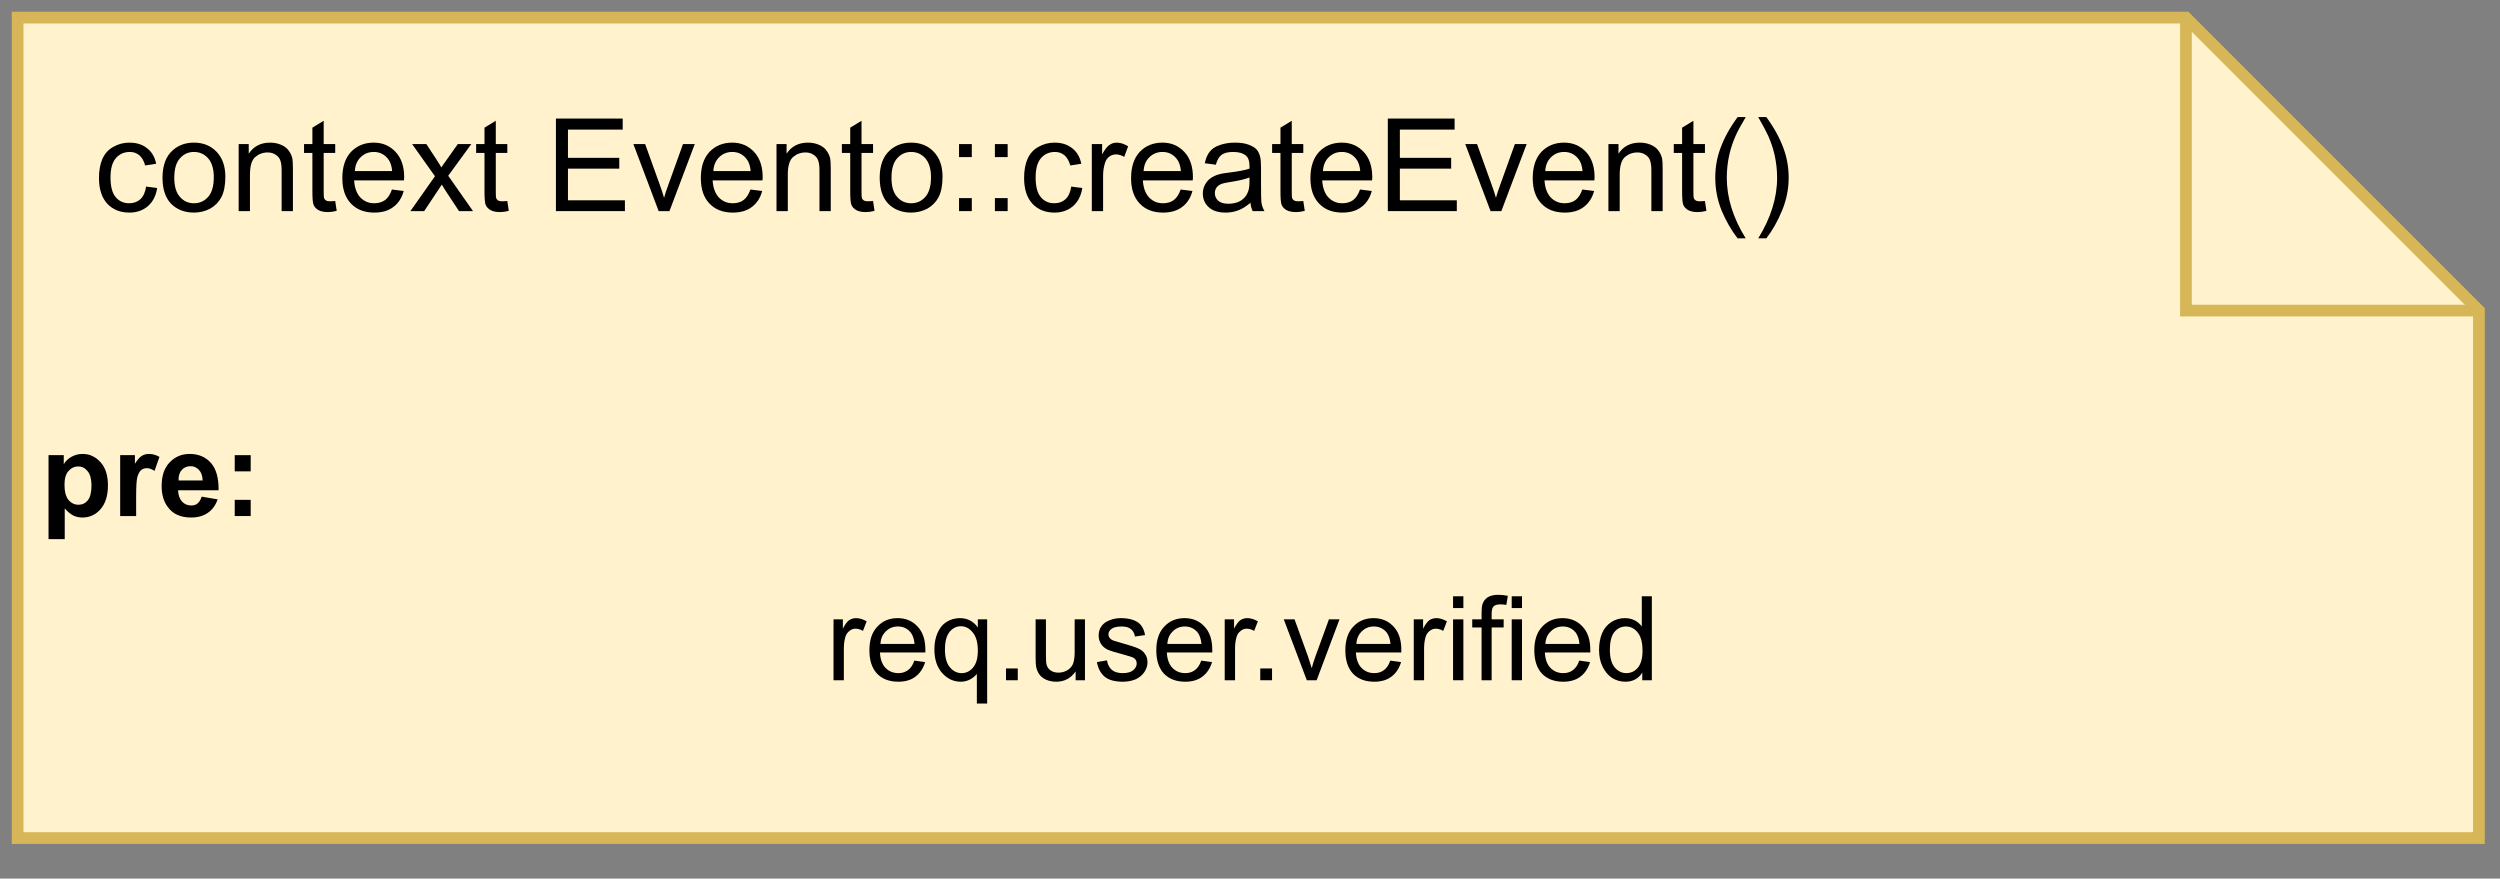 <?xml version="1.0" encoding="UTF-8" standalone="no"?>
<svg
   width="159.12pt"
   height="55.92pt"
   viewBox="0 0 159.12 55.92"
   version="1.1"
   id="svg488"
   xmlns:xlink="http://www.w3.org/1999/xlink"
   xmlns="http://www.w3.org/2000/svg"
   xmlns:svg="http://www.w3.org/2000/svg">
  <rect x="0" y="0" width="159.12" height="55.92" fill="#808080" stroke="none"/>
  <defs
     id="defs94">
    <g
       id="g89">
      <g
         id="glyph-0-0" />
      <g
         id="glyph-0-1">
        <path
           d="M 0.5 -3.875 L 1.469 -3.875 L 1.469 -3.297 C 1.582 -3.492 1.742 -3.648 1.953 -3.766 C 2.172 -3.891 2.41 -3.953 2.672 -3.953 C 3.117 -3.953 3.5 -3.773 3.812 -3.422 C 4.125 -3.078 4.281 -2.586 4.281 -1.953 C 4.281 -1.305 4.125 -0.801 3.812 -0.438 C 3.5 -0.082 3.113 0.094 2.656 0.094 C 2.445 0.094 2.254 0.051 2.078 -0.031 C 1.898 -0.125 1.719 -0.273 1.531 -0.484 L 1.531 1.469 L 0.5 1.469 Z M 1.516 -2 C 1.516 -1.562 1.598 -1.238 1.766 -1.031 C 1.941 -0.82 2.156 -0.719 2.406 -0.719 C 2.645 -0.719 2.844 -0.812 3 -1 C 3.156 -1.195 3.234 -1.516 3.234 -1.953 C 3.234 -2.359 3.148 -2.66 2.984 -2.859 C 2.828 -3.055 2.629 -3.156 2.391 -3.156 C 2.141 -3.156 1.93 -3.055 1.766 -2.859 C 1.598 -2.672 1.516 -2.383 1.516 -2 Z M 1.516 -2 "
           id="path3" />
      </g>
      <g
         id="glyph-0-2">
        <path
           d="M 1.516 0 L 0.5 0 L 0.5 -3.875 L 1.438 -3.875 L 1.438 -3.328 C 1.602 -3.586 1.75 -3.754 1.875 -3.828 C 2.008 -3.91 2.16 -3.953 2.328 -3.953 C 2.555 -3.953 2.781 -3.891 3 -3.766 L 2.688 -2.875 C 2.508 -2.988 2.348 -3.047 2.203 -3.047 C 2.055 -3.047 1.93 -3.004 1.828 -2.922 C 1.734 -2.836 1.656 -2.691 1.594 -2.484 C 1.539 -2.285 1.516 -1.859 1.516 -1.203 Z M 1.516 0 "
           id="path6" />
      </g>
      <g
         id="glyph-0-3">
        <path
           d="M 2.781 -1.234 L 3.797 -1.062 C 3.672 -0.688 3.461 -0.398 3.172 -0.203 C 2.891 -0.004 2.535 0.094 2.109 0.094 C 1.441 0.094 0.945 -0.129 0.625 -0.578 C 0.363 -0.922 0.234 -1.363 0.234 -1.906 C 0.234 -2.551 0.398 -3.051 0.734 -3.406 C 1.078 -3.77 1.504 -3.953 2.016 -3.953 C 2.586 -3.953 3.039 -3.758 3.375 -3.375 C 3.707 -3 3.867 -2.422 3.859 -1.641 L 1.281 -1.641 C 1.289 -1.336 1.375 -1.098 1.531 -0.922 C 1.688 -0.754 1.883 -0.672 2.125 -0.672 C 2.281 -0.672 2.41 -0.711 2.516 -0.797 C 2.629 -0.891 2.719 -1.035 2.781 -1.234 Z M 2.844 -2.266 C 2.832 -2.566 2.754 -2.789 2.609 -2.938 C 2.461 -3.094 2.285 -3.172 2.078 -3.172 C 1.848 -3.172 1.66 -3.094 1.516 -2.938 C 1.367 -2.77 1.301 -2.547 1.312 -2.266 Z M 2.844 -2.266 "
           id="path9" />
      </g>
      <g
         id="glyph-0-4">
        <path
           d="M 0.734 -2.844 L 0.734 -3.875 L 1.75 -3.875 L 1.75 -2.844 Z M 0.734 0 L 0.734 -1.031 L 1.75 -1.031 L 1.75 0 Z M 0.734 0 "
           id="path12" />
      </g>
      <g
         id="glyph-0-5" />
      <g
         id="glyph-1-0" />
      <g
         id="glyph-1-1" />
      <g
         id="glyph-1-2">
        <path
           d="M 0.484 0 L 0.484 -3.875 L 1.078 -3.875 L 1.078 -3.281 C 1.223 -3.562 1.359 -3.742 1.484 -3.828 C 1.617 -3.91 1.766 -3.953 1.922 -3.953 C 2.141 -3.953 2.363 -3.883 2.594 -3.75 L 2.359 -3.141 C 2.203 -3.234 2.039 -3.281 1.875 -3.281 C 1.738 -3.281 1.613 -3.234 1.5 -3.141 C 1.383 -3.055 1.301 -2.941 1.25 -2.797 C 1.176 -2.555 1.141 -2.301 1.141 -2.031 L 1.141 0 Z M 0.484 0 "
           id="path18" />
      </g>
      <g
         id="glyph-1-3">
        <path
           d="M 3.141 -1.25 L 3.828 -1.156 C 3.711 -0.758 3.508 -0.453 3.219 -0.234 C 2.938 -0.016 2.57 0.094 2.125 0.094 C 1.551 0.094 1.098 -0.078 0.766 -0.422 C 0.441 -0.773 0.281 -1.27 0.281 -1.906 C 0.281 -2.551 0.445 -3.051 0.781 -3.406 C 1.113 -3.77 1.547 -3.953 2.078 -3.953 C 2.598 -3.953 3.02 -3.773 3.344 -3.422 C 3.676 -3.078 3.844 -2.582 3.844 -1.938 C 3.844 -1.906 3.844 -1.848 3.844 -1.766 L 0.953 -1.766 C 0.973 -1.336 1.094 -1.008 1.312 -0.781 C 1.531 -0.562 1.801 -0.453 2.125 -0.453 C 2.363 -0.453 2.566 -0.516 2.734 -0.641 C 2.91 -0.766 3.047 -0.969 3.141 -1.25 Z M 0.984 -2.312 L 3.156 -2.312 C 3.125 -2.633 3.039 -2.879 2.906 -3.047 C 2.695 -3.297 2.426 -3.422 2.094 -3.422 C 1.789 -3.422 1.535 -3.316 1.328 -3.109 C 1.117 -2.91 1.004 -2.645 0.984 -2.312 Z M 0.984 -2.312 "
           id="path21" />
      </g>
      <g
         id="glyph-1-4">
        <path
           d="M 2.969 1.484 L 2.969 -0.406 C 2.863 -0.27 2.719 -0.148 2.531 -0.047 C 2.344 0.047 2.148 0.094 1.953 0.094 C 1.492 0.094 1.098 -0.086 0.766 -0.453 C 0.43 -0.828 0.266 -1.332 0.266 -1.969 C 0.266 -2.363 0.332 -2.711 0.469 -3.016 C 0.602 -3.328 0.797 -3.562 1.047 -3.719 C 1.305 -3.875 1.586 -3.953 1.891 -3.953 C 2.367 -3.953 2.75 -3.754 3.031 -3.359 L 3.031 -3.875 L 3.625 -3.875 L 3.625 1.484 Z M 0.938 -1.953 C 0.938 -1.453 1.039 -1.078 1.25 -0.828 C 1.457 -0.578 1.707 -0.453 2 -0.453 C 2.281 -0.453 2.52 -0.566 2.719 -0.797 C 2.926 -1.035 3.031 -1.398 3.031 -1.891 C 3.031 -2.398 2.922 -2.785 2.703 -3.047 C 2.492 -3.305 2.242 -3.438 1.953 -3.438 C 1.672 -3.438 1.43 -3.316 1.234 -3.078 C 1.035 -2.836 0.938 -2.461 0.938 -1.953 Z M 0.938 -1.953 "
           id="path24" />
      </g>
      <g
         id="glyph-1-5">
        <path
           d="M 0.672 0 L 0.672 -0.75 L 1.422 -0.75 L 1.422 0 Z M 0.672 0 "
           id="path27" />
      </g>
      <g
         id="glyph-1-6">
        <path
           d="M 3.031 0 L 3.031 -0.562 C 2.727 -0.125 2.316 0.094 1.797 0.094 C 1.566 0.094 1.352 0.051 1.156 -0.031 C 0.957 -0.125 0.812 -0.238 0.719 -0.375 C 0.625 -0.508 0.555 -0.672 0.516 -0.859 C 0.492 -0.984 0.484 -1.188 0.484 -1.469 L 0.484 -3.875 L 1.141 -3.875 L 1.141 -1.719 C 1.141 -1.375 1.148 -1.145 1.172 -1.031 C 1.211 -0.852 1.301 -0.719 1.438 -0.625 C 1.57 -0.531 1.738 -0.484 1.938 -0.484 C 2.133 -0.484 2.316 -0.531 2.484 -0.625 C 2.66 -0.727 2.785 -0.863 2.859 -1.031 C 2.93 -1.207 2.969 -1.461 2.969 -1.797 L 2.969 -3.875 L 3.625 -3.875 L 3.625 0 Z M 3.031 0 "
           id="path30" />
      </g>
      <g
         id="glyph-1-7">
        <path
           d="M 0.234 -1.156 L 0.875 -1.266 C 0.914 -1.004 1.02 -0.801 1.188 -0.656 C 1.352 -0.52 1.582 -0.453 1.875 -0.453 C 2.176 -0.453 2.398 -0.516 2.547 -0.641 C 2.691 -0.766 2.766 -0.906 2.766 -1.062 C 2.766 -1.219 2.703 -1.336 2.578 -1.422 C 2.484 -1.473 2.258 -1.547 1.906 -1.641 C 1.426 -1.766 1.094 -1.867 0.906 -1.953 C 0.719 -2.047 0.578 -2.172 0.484 -2.328 C 0.391 -2.484 0.344 -2.656 0.344 -2.844 C 0.344 -3.02 0.379 -3.18 0.453 -3.328 C 0.535 -3.473 0.645 -3.594 0.781 -3.688 C 0.883 -3.758 1.023 -3.82 1.203 -3.875 C 1.379 -3.926 1.566 -3.953 1.766 -3.953 C 2.066 -3.953 2.332 -3.91 2.562 -3.828 C 2.789 -3.742 2.957 -3.625 3.062 -3.469 C 3.176 -3.32 3.254 -3.125 3.297 -2.875 L 2.656 -2.781 C 2.625 -2.977 2.539 -3.133 2.406 -3.25 C 2.27 -3.363 2.07 -3.422 1.812 -3.422 C 1.508 -3.422 1.289 -3.367 1.156 -3.266 C 1.031 -3.172 0.969 -3.055 0.969 -2.922 C 0.969 -2.836 0.992 -2.758 1.047 -2.688 C 1.109 -2.613 1.195 -2.555 1.312 -2.516 C 1.375 -2.492 1.566 -2.438 1.891 -2.344 C 2.348 -2.219 2.664 -2.113 2.844 -2.031 C 3.031 -1.957 3.176 -1.844 3.281 -1.688 C 3.395 -1.539 3.453 -1.359 3.453 -1.141 C 3.453 -0.922 3.383 -0.711 3.25 -0.516 C 3.125 -0.328 2.941 -0.176 2.703 -0.062 C 2.461 0.039 2.191 0.094 1.891 0.094 C 1.379 0.094 0.992 -0.008 0.734 -0.219 C 0.473 -0.438 0.305 -0.75 0.234 -1.156 Z M 0.234 -1.156 "
           id="path33" />
      </g>
      <g
         id="glyph-1-8">
        <path
           d="M 1.562 0 L 0.094 -3.875 L 0.781 -3.875 L 1.625 -1.547 C 1.707 -1.297 1.789 -1.035 1.875 -0.766 C 1.926 -0.973 2.004 -1.223 2.109 -1.516 L 2.969 -3.875 L 3.641 -3.875 L 2.188 0 Z M 1.562 0 "
           id="path36" />
      </g>
      <g
         id="glyph-1-9">
        <path
           d="M 0.5 -4.594 L 0.5 -5.344 L 1.156 -5.344 L 1.156 -4.594 Z M 0.5 0 L 0.5 -3.875 L 1.156 -3.875 L 1.156 0 Z M 0.5 0 "
           id="path39" />
      </g>
      <g
         id="glyph-1-10">
        <path
           d="M 0.656 0 L 0.656 -3.359 L 0.062 -3.359 L 0.062 -3.875 L 0.656 -3.875 L 0.656 -4.281 C 0.656 -4.539 0.676 -4.734 0.719 -4.859 C 0.781 -5.035 0.891 -5.176 1.047 -5.281 C 1.211 -5.383 1.438 -5.438 1.719 -5.438 C 1.906 -5.438 2.109 -5.414 2.328 -5.375 L 2.234 -4.797 C 2.098 -4.816 1.969 -4.828 1.844 -4.828 C 1.645 -4.828 1.504 -4.785 1.422 -4.703 C 1.336 -4.617 1.297 -4.461 1.297 -4.234 L 1.297 -3.875 L 2.062 -3.875 L 2.062 -3.359 L 1.297 -3.359 L 1.297 0 Z M 0.656 0 "
           id="path42" />
      </g>
      <g
         id="glyph-1-11">
        <path
           d="M 3 0 L 3 -0.484 C 2.758 -0.098 2.398 0.094 1.922 0.094 C 1.609 0.094 1.32 0.008 1.062 -0.156 C 0.812 -0.332 0.613 -0.57 0.469 -0.875 C 0.32 -1.188 0.25 -1.539 0.25 -1.938 C 0.25 -2.32 0.312 -2.672 0.438 -2.984 C 0.57 -3.297 0.77 -3.535 1.031 -3.703 C 1.289 -3.867 1.578 -3.953 1.891 -3.953 C 2.129 -3.953 2.336 -3.906 2.516 -3.812 C 2.703 -3.719 2.852 -3.586 2.969 -3.422 L 2.969 -5.344 L 3.609 -5.344 L 3.609 0 Z M 0.938 -1.938 C 0.938 -1.438 1.039 -1.062 1.25 -0.812 C 1.457 -0.57 1.703 -0.453 1.984 -0.453 C 2.273 -0.453 2.52 -0.566 2.719 -0.797 C 2.914 -1.035 3.016 -1.395 3.016 -1.875 C 3.016 -2.406 2.91 -2.797 2.703 -3.047 C 2.504 -3.297 2.254 -3.422 1.953 -3.422 C 1.66 -3.422 1.414 -3.301 1.219 -3.062 C 1.031 -2.82 0.938 -2.445 0.938 -1.938 Z M 0.938 -1.938 "
           id="path45" />
      </g>
      <g
         id="glyph-2-0" />
      <g
         id="glyph-2-1">
        <path
           d="M 3.328 -1.562 L 4.031 -1.469 C 3.957 -0.977 3.758 -0.594 3.438 -0.312 C 3.113 -0.039 2.723 0.094 2.266 0.094 C 1.68 0.094 1.211 -0.094 0.859 -0.469 C 0.504 -0.852 0.328 -1.398 0.328 -2.109 C 0.328 -2.578 0.398 -2.984 0.547 -3.328 C 0.703 -3.672 0.938 -3.926 1.25 -4.094 C 1.562 -4.27 1.898 -4.359 2.266 -4.359 C 2.723 -4.359 3.098 -4.238 3.391 -4 C 3.691 -3.77 3.883 -3.441 3.969 -3.016 L 3.266 -2.906 C 3.191 -3.188 3.07 -3.398 2.906 -3.547 C 2.738 -3.691 2.535 -3.766 2.297 -3.766 C 1.93 -3.766 1.633 -3.633 1.406 -3.375 C 1.176 -3.113 1.062 -2.703 1.062 -2.141 C 1.062 -1.566 1.172 -1.148 1.391 -0.891 C 1.609 -0.629 1.895 -0.5 2.25 -0.5 C 2.531 -0.5 2.766 -0.582 2.953 -0.75 C 3.148 -0.926 3.273 -1.195 3.328 -1.562 Z M 3.328 -1.562 "
           id="path49" />
      </g>
      <g
         id="glyph-2-2">
        <path
           d="M 0.266 -2.125 C 0.266 -2.914 0.488 -3.504 0.938 -3.891 C 1.301 -4.203 1.742 -4.359 2.266 -4.359 C 2.859 -4.359 3.336 -4.164 3.703 -3.781 C 4.078 -3.395 4.266 -2.863 4.266 -2.188 C 4.266 -1.645 4.18 -1.211 4.016 -0.891 C 3.848 -0.578 3.609 -0.332 3.297 -0.156 C 2.984 0.008 2.641 0.094 2.266 0.094 C 1.672 0.094 1.188 -0.094 0.812 -0.469 C 0.445 -0.852 0.266 -1.406 0.266 -2.125 Z M 1.016 -2.125 C 1.016 -1.582 1.133 -1.176 1.375 -0.906 C 1.613 -0.633 1.91 -0.5 2.266 -0.5 C 2.629 -0.5 2.93 -0.633 3.172 -0.906 C 3.41 -1.176 3.531 -1.594 3.531 -2.156 C 3.531 -2.688 3.41 -3.086 3.172 -3.359 C 2.93 -3.629 2.629 -3.766 2.266 -3.766 C 1.91 -3.766 1.613 -3.629 1.375 -3.359 C 1.133 -3.086 1.016 -2.676 1.016 -2.125 Z M 1.016 -2.125 "
           id="path52" />
      </g>
      <g
         id="glyph-2-3">
        <path
           d="M 0.547 0 L 0.547 -4.266 L 1.188 -4.266 L 1.188 -3.656 C 1.5 -4.125 1.953 -4.359 2.547 -4.359 C 2.805 -4.359 3.039 -4.312 3.25 -4.219 C 3.469 -4.125 3.629 -4 3.734 -3.844 C 3.848 -3.695 3.926 -3.523 3.969 -3.328 C 3.988 -3.191 4 -2.957 4 -2.625 L 4 0 L 3.281 0 L 3.281 -2.594 C 3.281 -2.883 3.25 -3.102 3.188 -3.25 C 3.133 -3.395 3.035 -3.508 2.891 -3.594 C 2.754 -3.688 2.586 -3.734 2.391 -3.734 C 2.086 -3.734 1.82 -3.633 1.594 -3.438 C 1.375 -3.238 1.266 -2.867 1.266 -2.328 L 1.266 0 Z M 0.547 0 "
           id="path55" />
      </g>
      <g
         id="glyph-2-4">
        <path
           d="M 2.125 -0.641 L 2.219 -0.016 C 2.02 0.035 1.836 0.062 1.672 0.062 C 1.41 0.062 1.207 0.02 1.062 -0.062 C 0.914 -0.145 0.812 -0.254 0.75 -0.391 C 0.695 -0.523 0.672 -0.812 0.672 -1.25 L 0.672 -3.703 L 0.141 -3.703 L 0.141 -4.266 L 0.672 -4.266 L 0.672 -5.312 L 1.391 -5.75 L 1.391 -4.266 L 2.125 -4.266 L 2.125 -3.703 L 1.391 -3.703 L 1.391 -1.203 C 1.391 -1.004 1.398 -0.875 1.422 -0.812 C 1.453 -0.75 1.492 -0.703 1.547 -0.672 C 1.609 -0.641 1.691 -0.625 1.797 -0.625 C 1.879 -0.625 1.988 -0.629 2.125 -0.641 Z M 2.125 -0.641 "
           id="path58" />
      </g>
      <g
         id="glyph-2-5">
        <path
           d="M 3.453 -1.375 L 4.203 -1.281 C 4.086 -0.844 3.867 -0.504 3.547 -0.266 C 3.234 -0.023 2.828 0.094 2.328 0.094 C 1.703 0.094 1.207 -0.098 0.844 -0.484 C 0.477 -0.867 0.297 -1.406 0.297 -2.094 C 0.297 -2.812 0.477 -3.367 0.844 -3.766 C 1.219 -4.16 1.703 -4.359 2.297 -4.359 C 2.859 -4.359 3.32 -4.16 3.688 -3.766 C 4.051 -3.379 4.234 -2.836 4.234 -2.141 C 4.234 -2.098 4.227 -2.035 4.219 -1.953 L 1.047 -1.953 C 1.078 -1.484 1.207 -1.125 1.438 -0.875 C 1.676 -0.625 1.973 -0.5 2.328 -0.5 C 2.598 -0.5 2.828 -0.566 3.016 -0.703 C 3.203 -0.848 3.348 -1.07 3.453 -1.375 Z M 1.094 -2.547 L 3.469 -2.547 C 3.438 -2.898 3.344 -3.164 3.188 -3.344 C 2.957 -3.625 2.66 -3.766 2.297 -3.766 C 1.961 -3.766 1.68 -3.648 1.453 -3.422 C 1.234 -3.203 1.113 -2.91 1.094 -2.547 Z M 1.094 -2.547 "
           id="path61" />
      </g>
      <g
         id="glyph-2-6">
        <path
           d="M 0.062 0 L 1.625 -2.219 L 0.172 -4.266 L 1.078 -4.266 L 1.734 -3.266 C 1.859 -3.078 1.957 -2.914 2.031 -2.781 C 2.145 -2.957 2.254 -3.113 2.359 -3.25 L 3.078 -4.266 L 3.938 -4.266 L 2.469 -2.25 L 4.047 0 L 3.156 0 L 2.281 -1.328 L 2.062 -1.688 L 0.938 0 Z M 0.062 0 "
           id="path64" />
      </g>
      <g
         id="glyph-2-7" />
      <g
         id="glyph-2-8">
        <path
           d="M 0.656 0 L 0.656 -5.891 L 4.906 -5.891 L 4.906 -5.188 L 1.422 -5.188 L 1.422 -3.391 L 4.688 -3.391 L 4.688 -2.703 L 1.422 -2.703 L 1.422 -0.688 L 5.047 -0.688 L 5.047 0 Z M 0.656 0 "
           id="path68" />
      </g>
      <g
         id="glyph-2-9">
        <path
           d="M 1.719 0 L 0.109 -4.266 L 0.859 -4.266 L 1.781 -1.703 C 1.883 -1.43 1.977 -1.145 2.062 -0.844 C 2.125 -1.07 2.211 -1.344 2.328 -1.656 L 3.266 -4.266 L 4.016 -4.266 L 2.406 0 Z M 1.719 0 "
           id="path71" />
      </g>
      <g
         id="glyph-2-10">
        <path
           d="M 0.75 -3.438 L 0.75 -4.266 L 1.562 -4.266 L 1.562 -3.438 Z M 0.75 0 L 0.75 -0.828 L 1.562 -0.828 L 1.562 0 Z M 0.75 0 "
           id="path74" />
      </g>
      <g
         id="glyph-2-11">
        <path
           d="M 0.531 0 L 0.531 -4.266 L 1.188 -4.266 L 1.188 -3.609 C 1.352 -3.91 1.504 -4.109 1.641 -4.203 C 1.785 -4.305 1.941 -4.359 2.109 -4.359 C 2.348 -4.359 2.594 -4.281 2.844 -4.125 L 2.594 -3.453 C 2.414 -3.555 2.242 -3.609 2.078 -3.609 C 1.91 -3.609 1.766 -3.562 1.641 -3.469 C 1.516 -3.375 1.426 -3.242 1.375 -3.078 C 1.289 -2.816 1.25 -2.535 1.25 -2.234 L 1.25 0 Z M 0.531 0 "
           id="path77" />
      </g>
      <g
         id="glyph-2-12">
        <path
           d="M 3.328 -0.531 C 3.055 -0.301 2.797 -0.141 2.547 -0.047 C 2.297 0.047 2.031 0.094 1.75 0.094 C 1.281 0.094 0.922 -0.02 0.672 -0.25 C 0.422 -0.477 0.297 -0.77 0.297 -1.125 C 0.297 -1.332 0.344 -1.52 0.438 -1.688 C 0.531 -1.863 0.656 -2.004 0.812 -2.109 C 0.969 -2.211 1.141 -2.289 1.328 -2.344 C 1.473 -2.383 1.688 -2.422 1.969 -2.453 C 2.551 -2.523 2.984 -2.609 3.266 -2.703 C 3.266 -2.805 3.266 -2.867 3.266 -2.891 C 3.266 -3.18 3.195 -3.391 3.062 -3.516 C 2.875 -3.68 2.598 -3.766 2.234 -3.766 C 1.898 -3.766 1.648 -3.703 1.484 -3.578 C 1.328 -3.461 1.207 -3.254 1.125 -2.953 L 0.422 -3.047 C 0.484 -3.348 0.586 -3.594 0.734 -3.781 C 0.879 -3.969 1.094 -4.109 1.375 -4.203 C 1.656 -4.305 1.977 -4.359 2.344 -4.359 C 2.707 -4.359 3.004 -4.312 3.234 -4.219 C 3.461 -4.133 3.629 -4.031 3.734 -3.906 C 3.836 -3.781 3.91 -3.617 3.953 -3.422 C 3.984 -3.297 4 -3.07 4 -2.75 L 4 -1.781 C 4 -1.113 4.008 -0.691 4.031 -0.516 C 4.062 -0.336 4.125 -0.164 4.219 0 L 3.469 0 C 3.395 -0.145 3.348 -0.32 3.328 -0.531 Z M 3.266 -2.141 C 3.004 -2.035 2.609 -1.941 2.078 -1.859 C 1.785 -1.816 1.578 -1.77 1.453 -1.719 C 1.328 -1.664 1.227 -1.586 1.156 -1.484 C 1.094 -1.379 1.062 -1.266 1.062 -1.141 C 1.062 -0.953 1.133 -0.789 1.281 -0.656 C 1.426 -0.531 1.641 -0.469 1.922 -0.469 C 2.203 -0.469 2.453 -0.523 2.672 -0.641 C 2.891 -0.766 3.047 -0.938 3.141 -1.156 C 3.223 -1.312 3.266 -1.551 3.266 -1.875 Z M 3.266 -2.141 "
           id="path80" />
      </g>
      <g
         id="glyph-2-13">
        <path
           d="M 1.922 1.734 C 1.523 1.223 1.188 0.633 0.906 -0.031 C 0.633 -0.707 0.5 -1.406 0.5 -2.125 C 0.5 -2.77 0.602 -3.379 0.812 -3.953 C 1.051 -4.629 1.422 -5.305 1.922 -5.984 L 2.438 -5.984 C 2.113 -5.43 1.898 -5.035 1.797 -4.797 C 1.629 -4.422 1.5 -4.035 1.406 -3.641 C 1.289 -3.141 1.234 -2.633 1.234 -2.125 C 1.234 -0.844 1.633 0.441 2.438 1.734 Z M 1.922 1.734 "
           id="path83" />
      </g>
      <g
         id="glyph-2-14">
        <path
           d="M 1.016 1.734 L 0.5 1.734 C 1.301 0.441 1.703 -0.844 1.703 -2.125 C 1.703 -2.625 1.645 -3.125 1.531 -3.625 C 1.438 -4.02 1.305 -4.406 1.141 -4.781 C 1.035 -5.02 0.82 -5.422 0.5 -5.984 L 1.016 -5.984 C 1.516 -5.305 1.883 -4.629 2.125 -3.953 C 2.332 -3.379 2.438 -2.77 2.438 -2.125 C 2.438 -1.406 2.297 -0.707 2.016 -0.031 C 1.742 0.633 1.41 1.223 1.016 1.734 Z M 1.016 1.734 "
           id="path86" />
      </g>
    </g>
    <clipPath
       id="clip-0">
      <path
         clip-rule="nonzero"
         d="M 0 0 L 159 0 L 159 54.492 L 0 54.492 Z M 0 0 "
         id="path91" />
    </clipPath>
  </defs>
  <path
     fill-rule="nonzero"
     fill="rgb(100%, 94.899%, 79.999%)"
     fill-opacity="1"
     d="M 1.121 1.121 L 139.219 1.121 L 157.879 19.781 L 157.879 53.375 L 1.121 53.375 Z M 1.121 1.121 "
     id="path96" />
  <g
     clip-path="url(#clip-0)"
     id="g100">
    <path
       fill="none"
       stroke-width="1"
       stroke-linecap="butt"
       stroke-linejoin="miter"
       stroke="#d6b656"
       stroke-opacity="1"
       stroke-miterlimit="10"
       d="M 1.002,1.002 H 186.001 l 24.998,24.998 V 71.002 H 1.002 Z m 0,0"
       transform="matrix(0.746,0,0,0.746,0.373,0.373)"
       id="path98" />
  </g>
  <path
     fill="none"
     stroke-width="1"
     stroke-linecap="butt"
     stroke-linejoin="miter"
     stroke="rgb(83.919%, 71.37%, 33.73%)"
     stroke-opacity="1"
     stroke-miterlimit="10"
     d="M 186.001 1.002 L 186.001 25.999 L 210.998 25.999 "
     transform="matrix(0.746, 0, 0, 0.746, 0.373, 0.373)"
     id="path102" />
  <g
     fill="#000000"
     fill-opacity="1"
     id="g112">
    <use
       xlink:href="#glyph-0-1"
       x="2.589"
       y="32.845"
       id="use104" />
    <use
       xlink:href="#glyph-0-2"
       x="7.149"
       y="32.845"
       id="use106" />
    <use
       xlink:href="#glyph-0-3"
       x="10.054"
       y="32.845"
       id="use108" />
    <use
       xlink:href="#glyph-0-4"
       x="14.206"
       y="32.845"
       id="use110" />
  </g>
  <g
     fill="#000000"
     fill-opacity="1"
     id="g116">
    <use
       xlink:href="#glyph-0-5"
       x="16.692"
       y="32.845"
       id="use114" />
  </g>
  <g
     fill="#000000"
     fill-opacity="1"
     id="g120">
    <use
       xlink:href="#glyph-0-5"
       x="18.765"
       y="32.845"
       id="use118" />
  </g>
  <g
     fill="#000000"
     fill-opacity="1"
     id="g124">
    <use
       xlink:href="#glyph-0-5"
       x="20.839"
       y="32.845"
       id="use122" />
  </g>
  <g
     fill="#000000"
     fill-opacity="1"
     id="g128">
    <use
       xlink:href="#glyph-0-5"
       x="22.913"
       y="32.845"
       id="use126" />
  </g>
  <g
     fill="#000000"
     fill-opacity="1"
     id="g132">
    <use
       xlink:href="#glyph-0-5"
       x="24.987"
       y="32.845"
       id="use130" />
  </g>
  <g
     fill="#000000"
     fill-opacity="1"
     id="g136">
    <use
       xlink:href="#glyph-0-5"
       x="27.061"
       y="32.845"
       id="use134" />
  </g>
  <g
     fill="#000000"
     fill-opacity="1"
     id="g140">
    <use
       xlink:href="#glyph-0-5"
       x="29.135"
       y="32.845"
       id="use138" />
  </g>
  <g
     fill="#000000"
     fill-opacity="1"
     id="g144">
    <use
       xlink:href="#glyph-0-5"
       x="31.209"
       y="32.845"
       id="use142" />
  </g>
  <g
     fill="#000000"
     fill-opacity="1"
     id="g148">
    <use
       xlink:href="#glyph-0-5"
       x="33.283"
       y="32.845"
       id="use146" />
  </g>
  <g
     fill="#000000"
     fill-opacity="1"
     id="g152">
    <use
       xlink:href="#glyph-0-5"
       x="35.357"
       y="32.845"
       id="use150" />
  </g>
  <g
     fill="#000000"
     fill-opacity="1"
     id="g156">
    <use
       xlink:href="#glyph-0-5"
       x="37.431"
       y="32.845"
       id="use154" />
  </g>
  <g
     fill="#000000"
     fill-opacity="1"
     id="g160">
    <use
       xlink:href="#glyph-0-5"
       x="39.505"
       y="32.845"
       id="use158" />
  </g>
  <g
     fill="#000000"
     fill-opacity="1"
     id="g164">
    <use
       xlink:href="#glyph-0-5"
       x="41.579"
       y="32.845"
       id="use162" />
  </g>
  <g
     fill="#000000"
     fill-opacity="1"
     id="g168">
    <use
       xlink:href="#glyph-0-5"
       x="43.653"
       y="32.845"
       id="use166" />
  </g>
  <g
     fill="#000000"
     fill-opacity="1"
     id="g172">
    <use
       xlink:href="#glyph-0-5"
       x="45.727"
       y="32.845"
       id="use170" />
  </g>
  <g
     fill="#000000"
     fill-opacity="1"
     id="g176">
    <use
       xlink:href="#glyph-0-5"
       x="47.801"
       y="32.845"
       id="use174" />
  </g>
  <g
     fill="#000000"
     fill-opacity="1"
     id="g180">
    <use
       xlink:href="#glyph-0-5"
       x="49.875"
       y="32.845"
       id="use178" />
  </g>
  <g
     fill="#000000"
     fill-opacity="1"
     id="g184">
    <use
       xlink:href="#glyph-0-5"
       x="51.949"
       y="32.845"
       id="use182" />
  </g>
  <g
     fill="#000000"
     fill-opacity="1"
     id="g188">
    <use
       xlink:href="#glyph-0-5"
       x="54.023"
       y="32.845"
       id="use186" />
  </g>
  <g
     fill="#000000"
     fill-opacity="1"
     id="g192">
    <use
       xlink:href="#glyph-0-5"
       x="56.097"
       y="32.845"
       id="use190" />
  </g>
  <g
     fill="#000000"
     fill-opacity="1"
     id="g196">
    <use
       xlink:href="#glyph-0-5"
       x="58.171"
       y="32.845"
       id="use194" />
  </g>
  <g
     fill="#000000"
     fill-opacity="1"
     id="g200">
    <use
       xlink:href="#glyph-0-5"
       x="60.245"
       y="32.845"
       id="use198" />
  </g>
  <g
     fill="#000000"
     fill-opacity="1"
     id="g204">
    <use
       xlink:href="#glyph-0-5"
       x="62.319"
       y="32.845"
       id="use202" />
  </g>
  <g
     fill="#000000"
     fill-opacity="1"
     id="g208">
    <use
       xlink:href="#glyph-0-5"
       x="64.393"
       y="32.845"
       id="use206" />
  </g>
  <g
     fill="#000000"
     fill-opacity="1"
     id="g212">
    <use
       xlink:href="#glyph-0-5"
       x="66.466"
       y="32.845"
       id="use210" />
  </g>
  <g
     fill="#000000"
     fill-opacity="1"
     id="g216">
    <use
       xlink:href="#glyph-0-5"
       x="68.54"
       y="32.845"
       id="use214" />
  </g>
  <g
     fill="#000000"
     fill-opacity="1"
     id="g220">
    <use
       xlink:href="#glyph-0-5"
       x="70.614"
       y="32.845"
       id="use218" />
  </g>
  <g
     fill="#000000"
     fill-opacity="1"
     id="g224">
    <use
       xlink:href="#glyph-0-5"
       x="72.688"
       y="32.845"
       id="use222" />
  </g>
  <g
     fill="#000000"
     fill-opacity="1"
     id="g228">
    <use
       xlink:href="#glyph-0-5"
       x="74.762"
       y="32.845"
       id="use226" />
  </g>
  <g
     fill="#000000"
     fill-opacity="1"
     id="g232">
    <use
       xlink:href="#glyph-0-5"
       x="76.836"
       y="32.845"
       id="use230" />
  </g>
  <g
     fill="#000000"
     fill-opacity="1"
     id="g236">
    <use
       xlink:href="#glyph-0-5"
       x="78.91"
       y="32.845"
       id="use234" />
  </g>
  <g
     fill="#000000"
     fill-opacity="1"
     id="g240">
    <use
       xlink:href="#glyph-0-5"
       x="80.984"
       y="32.845"
       id="use238" />
  </g>
  <g
     fill="#000000"
     fill-opacity="1"
     id="g244">
    <use
       xlink:href="#glyph-0-5"
       x="83.058"
       y="32.845"
       id="use242" />
  </g>
  <g
     fill="#000000"
     fill-opacity="1"
     id="g248">
    <use
       xlink:href="#glyph-0-5"
       x="85.132"
       y="32.845"
       id="use246" />
  </g>
  <g
     fill="#000000"
     fill-opacity="1"
     id="g252">
    <use
       xlink:href="#glyph-0-5"
       x="87.206"
       y="32.845"
       id="use250" />
  </g>
  <g
     fill="#000000"
     fill-opacity="1"
     id="g256">
    <use
       xlink:href="#glyph-0-5"
       x="89.28"
       y="32.845"
       id="use254" />
  </g>
  <g
     fill="#000000"
     fill-opacity="1"
     id="g260">
    <use
       xlink:href="#glyph-0-5"
       x="91.354"
       y="32.845"
       id="use258" />
  </g>
  <g
     fill="#000000"
     fill-opacity="1"
     id="g264">
    <use
       xlink:href="#glyph-0-5"
       x="93.428"
       y="32.845"
       id="use262" />
  </g>
  <g
     fill="#000000"
     fill-opacity="1"
     id="g268">
    <use
       xlink:href="#glyph-0-5"
       x="95.502"
       y="32.845"
       id="use266" />
  </g>
  <g
     fill="#000000"
     fill-opacity="1"
     id="g272">
    <use
       xlink:href="#glyph-0-5"
       x="97.576"
       y="32.845"
       id="use270" />
  </g>
  <g
     fill="#000000"
     fill-opacity="1"
     id="g276">
    <use
       xlink:href="#glyph-0-5"
       x="99.65"
       y="32.845"
       id="use274" />
  </g>
  <g
     fill="#000000"
     fill-opacity="1"
     id="g280">
    <use
       xlink:href="#glyph-0-5"
       x="101.724"
       y="32.845"
       id="use278" />
  </g>
  <g
     fill="#000000"
     fill-opacity="1"
     id="g284">
    <use
       xlink:href="#glyph-0-5"
       x="103.798"
       y="32.845"
       id="use282" />
  </g>
  <g
     fill="#000000"
     fill-opacity="1"
     id="g288">
    <use
       xlink:href="#glyph-0-5"
       x="105.872"
       y="32.845"
       id="use286" />
  </g>
  <g
     fill="#000000"
     fill-opacity="1"
     id="g292">
    <use
       xlink:href="#glyph-0-5"
       x="107.946"
       y="32.845"
       id="use290" />
  </g>
  <g
     fill="#000000"
     fill-opacity="1"
     id="g296">
    <use
       xlink:href="#glyph-0-5"
       x="110.02"
       y="32.845"
       id="use294" />
  </g>
  <g
     fill="#000000"
     fill-opacity="1"
     id="g300">
    <use
       xlink:href="#glyph-0-5"
       x="112.094"
       y="32.845"
       id="use298" />
  </g>
  <g
     fill="#000000"
     fill-opacity="1"
     id="g304">
    <use
       xlink:href="#glyph-0-5"
       x="114.168"
       y="32.845"
       id="use302" />
  </g>
  <g
     fill="#000000"
     fill-opacity="1"
     id="g308">
    <use
       xlink:href="#glyph-0-5"
       x="116.241"
       y="32.845"
       id="use306" />
  </g>
  <g
     fill="#000000"
     fill-opacity="1"
     id="g312">
    <use
       xlink:href="#glyph-0-5"
       x="118.315"
       y="32.845"
       id="use310" />
  </g>
  <g
     fill="#000000"
     fill-opacity="1"
     id="g316">
    <use
       xlink:href="#glyph-0-5"
       x="120.389"
       y="32.845"
       id="use314" />
  </g>
  <g
     fill="#000000"
     fill-opacity="1"
     id="g320">
    <use
       xlink:href="#glyph-0-5"
       x="122.463"
       y="32.845"
       id="use318" />
  </g>
  <g
     fill="#000000"
     fill-opacity="1"
     id="g324">
    <use
       xlink:href="#glyph-0-5"
       x="124.537"
       y="32.845"
       id="use322" />
  </g>
  <g
     fill="#000000"
     fill-opacity="1"
     id="g328">
    <use
       xlink:href="#glyph-0-5"
       x="126.611"
       y="32.845"
       id="use326" />
  </g>
  <g
     fill="#000000"
     fill-opacity="1"
     id="g332">
    <use
       xlink:href="#glyph-0-5"
       x="128.685"
       y="32.845"
       id="use330" />
  </g>
  <g
     fill="#000000"
     fill-opacity="1"
     id="g336">
    <use
       xlink:href="#glyph-0-5"
       x="130.759"
       y="32.845"
       id="use334" />
  </g>
  <g
     fill="#000000"
     fill-opacity="1"
     id="g340">
    <use
       xlink:href="#glyph-0-5"
       x="132.833"
       y="32.845"
       id="use338" />
  </g>
  <g
     fill="#000000"
     fill-opacity="1"
     id="g344">
    <use
       xlink:href="#glyph-0-5"
       x="134.907"
       y="32.845"
       id="use342" />
  </g>
  <g
     fill="#000000"
     fill-opacity="1"
     id="g348">
    <use
       xlink:href="#glyph-0-5"
       x="136.981"
       y="32.845"
       id="use346" />
  </g>
  <g
     fill="#000000"
     fill-opacity="1"
     id="g352">
    <use
       xlink:href="#glyph-0-5"
       x="139.055"
       y="32.845"
       id="use350" />
  </g>
  <g
     fill="#000000"
     fill-opacity="1"
     id="g356">
    <use
       xlink:href="#glyph-0-5"
       x="141.129"
       y="32.845"
       id="use354" />
  </g>
  <g
     fill="#000000"
     fill-opacity="1"
     id="g360">
    <use
       xlink:href="#glyph-0-5"
       x="143.203"
       y="32.845"
       id="use358" />
  </g>
  <g
     fill="#000000"
     fill-opacity="1"
     id="g364">
    <use
       xlink:href="#glyph-0-5"
       x="145.277"
       y="32.845"
       id="use362" />
  </g>
  <g
     fill="#000000"
     fill-opacity="1"
     id="g368">
    <use
       xlink:href="#glyph-0-5"
       x="147.351"
       y="32.845"
       id="use366" />
  </g>
  <g
     fill="#000000"
     fill-opacity="1"
     id="g372">
    <use
       xlink:href="#glyph-0-5"
       x="149.425"
       y="32.845"
       id="use370" />
  </g>
  <g
     fill="#000000"
     fill-opacity="1"
     id="g376">
    <use
       xlink:href="#glyph-0-5"
       x="151.499"
       y="32.845"
       id="use374" />
  </g>
  <g
     fill="#000000"
     fill-opacity="1"
     id="g380">
    <use
       xlink:href="#glyph-0-5"
       x="153.573"
       y="32.845"
       id="use378" />
  </g>
  <g
     fill="#000000"
     fill-opacity="1"
     id="g384">
    <use
       xlink:href="#glyph-1-1"
       x="155.641"
       y="32.845"
       id="use382" />
  </g>
  <g
     fill="#000000"
     fill-opacity="1"
     id="g402">
    <use
       xlink:href="#glyph-1-2"
       x="52.568"
       y="43.296"
       id="use386" />
    <use
       xlink:href="#glyph-1-3"
       x="55.054"
       y="43.296"
       id="use388" />
    <use
       xlink:href="#glyph-1-4"
       x="59.206"
       y="43.296"
       id="use390" />
    <use
       xlink:href="#glyph-1-5"
       x="63.357"
       y="43.296"
       id="use392" />
    <use
       xlink:href="#glyph-1-6"
       x="65.431"
       y="43.296"
       id="use394" />
    <use
       xlink:href="#glyph-1-7"
       x="69.583"
       y="43.296"
       id="use396" />
    <use
       xlink:href="#glyph-1-3"
       x="73.315"
       y="43.296"
       id="use398" />
    <use
       xlink:href="#glyph-1-2"
       x="77.467"
       y="43.296"
       id="use400" />
  </g>
  <g
     fill="#000000"
     fill-opacity="1"
     id="g422">
    <use
       xlink:href="#glyph-1-5"
       x="79.541"
       y="43.296"
       id="use404" />
    <use
       xlink:href="#glyph-1-8"
       x="81.615"
       y="43.296"
       id="use406" />
    <use
       xlink:href="#glyph-1-3"
       x="85.347"
       y="43.296"
       id="use408" />
    <use
       xlink:href="#glyph-1-2"
       x="89.499"
       y="43.296"
       id="use410" />
    <use
       xlink:href="#glyph-1-9"
       x="91.985"
       y="43.296"
       id="use412" />
    <use
       xlink:href="#glyph-1-10"
       x="93.643"
       y="43.296"
       id="use414" />
    <use
       xlink:href="#glyph-1-9"
       x="95.717"
       y="43.296"
       id="use416" />
    <use
       xlink:href="#glyph-1-3"
       x="97.375"
       y="43.296"
       id="use418" />
    <use
       xlink:href="#glyph-1-11"
       x="101.527"
       y="43.296"
       id="use420" />
  </g>
  <g
     fill="#000000"
     fill-opacity="1"
     id="g426">
    <use
       xlink:href="#glyph-1-1"
       x="105.673"
       y="43.296"
       id="use424" />
  </g>
  <g
     fill="#000000"
     fill-opacity="1"
     id="g486">
    <use
       xlink:href="#glyph-2-1"
       x="5.972"
       y="13.437"
       id="use428" />
    <use
       xlink:href="#glyph-2-2"
       x="10.077"
       y="13.437"
       id="use430" />
    <use
       xlink:href="#glyph-2-3"
       x="14.644"
       y="13.437"
       id="use432" />
    <use
       xlink:href="#glyph-2-4"
       x="19.211"
       y="13.437"
       id="use434" />
    <use
       xlink:href="#glyph-2-5"
       x="21.492"
       y="13.437"
       id="use436" />
    <use
       xlink:href="#glyph-2-6"
       x="26.059"
       y="13.437"
       id="use438" />
    <use
       xlink:href="#glyph-2-4"
       x="30.165"
       y="13.437"
       id="use440" />
    <use
       xlink:href="#glyph-2-7"
       x="32.446"
       y="13.437"
       id="use442" />
    <use
       xlink:href="#glyph-2-8"
       x="34.727"
       y="13.437"
       id="use444" />
    <use
       xlink:href="#glyph-2-9"
       x="40.204"
       y="13.437"
       id="use446" />
    <use
       xlink:href="#glyph-2-5"
       x="44.31"
       y="13.437"
       id="use448" />
    <use
       xlink:href="#glyph-2-3"
       x="48.876"
       y="13.437"
       id="use450" />
    <use
       xlink:href="#glyph-2-4"
       x="53.443"
       y="13.437"
       id="use452" />
    <use
       xlink:href="#glyph-2-2"
       x="55.725"
       y="13.437"
       id="use454" />
    <use
       xlink:href="#glyph-2-10"
       x="60.291"
       y="13.437"
       id="use456" />
    <use
       xlink:href="#glyph-2-10"
       x="62.573"
       y="13.437"
       id="use458" />
    <use
       xlink:href="#glyph-2-1"
       x="64.854"
       y="13.437"
       id="use460" />
    <use
       xlink:href="#glyph-2-11"
       x="68.96"
       y="13.437"
       id="use462" />
    <use
       xlink:href="#glyph-2-5"
       x="71.694"
       y="13.437"
       id="use464" />
    <use
       xlink:href="#glyph-2-12"
       x="76.261"
       y="13.437"
       id="use466" />
    <use
       xlink:href="#glyph-2-4"
       x="80.827"
       y="13.437"
       id="use468" />
    <use
       xlink:href="#glyph-2-5"
       x="83.109"
       y="13.437"
       id="use470" />
    <use
       xlink:href="#glyph-2-8"
       x="87.676"
       y="13.437"
       id="use472" />
    <use
       xlink:href="#glyph-2-9"
       x="93.152"
       y="13.437"
       id="use474" />
    <use
       xlink:href="#glyph-2-5"
       x="97.258"
       y="13.437"
       id="use476" />
    <use
       xlink:href="#glyph-2-3"
       x="101.825"
       y="13.437"
       id="use478" />
    <use
       xlink:href="#glyph-2-4"
       x="106.391"
       y="13.437"
       id="use480" />
    <use
       xlink:href="#glyph-2-13"
       x="108.673"
       y="13.437"
       id="use482" />
    <use
       xlink:href="#glyph-2-14"
       x="111.407"
       y="13.437"
       id="use484" />
  </g>
</svg>
